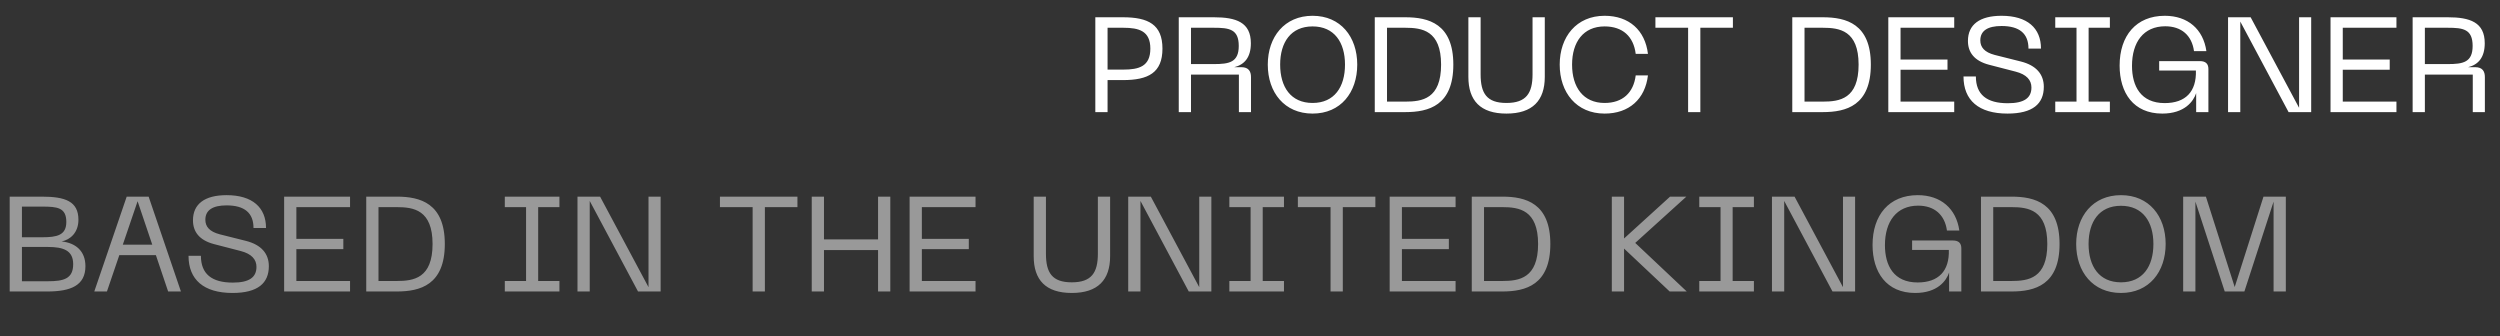 <svg width="223" height="30" viewBox="0 0 223 30" fill="none" xmlns="http://www.w3.org/2000/svg">
<rect x="0" y="0" width="223" height="30" fill="#333333" stroke="none"/>
<path d="M97.703 10H98.795V7.144H100.163C102.419 7.144 103.691 6.496 103.691 4.336C103.691 2.188 102.419 1.54 100.163 1.54H97.703V10ZM98.795 6.208V2.476H100.199C101.603 2.476 102.611 2.764 102.611 4.336C102.611 5.92 101.603 6.208 100.199 6.208H98.795ZM105.145 10H106.237V6.652H110.509V10H111.589V6.88C111.589 6.388 111.397 5.992 110.725 5.992H110.101C111.001 5.764 111.577 5.128 111.577 3.856C111.577 1.984 110.257 1.54 108.277 1.54H105.145V10ZM106.237 5.716V2.476H108.277C109.645 2.476 110.497 2.596 110.497 4.096C110.497 5.56 109.645 5.716 108.277 5.716H106.237ZM113.086 5.764C113.086 8.248 114.574 10.132 117.082 10.132C119.59 10.132 121.066 8.248 121.066 5.764C121.066 3.292 119.59 1.408 117.082 1.408C114.574 1.408 113.086 3.292 113.086 5.764ZM114.19 5.764C114.19 3.784 115.138 2.356 117.082 2.356C119.026 2.356 119.974 3.784 119.974 5.764C119.974 7.756 119.026 9.184 117.082 9.184C115.138 9.184 114.19 7.756 114.19 5.764ZM122.629 10H125.353C127.441 10 129.637 9.412 129.637 5.764C129.637 2.128 127.441 1.54 125.353 1.54H122.629V10ZM123.721 9.064V2.476H125.353C126.841 2.476 128.545 2.716 128.545 5.764C128.545 8.824 126.853 9.064 125.353 9.064H123.721ZM130.979 6.856C130.979 8.968 132.047 10.132 134.375 10.132C136.703 10.132 137.795 8.968 137.795 6.856V1.54H136.703V6.628C136.703 8.32 136.139 9.184 134.375 9.184C132.611 9.184 132.071 8.32 132.071 6.628V1.54H130.979V6.856ZM143.133 10.132C145.317 10.132 146.745 8.836 146.997 6.724H145.905C145.713 8.272 144.741 9.184 143.133 9.184C141.225 9.184 140.229 7.78 140.229 5.764C140.229 3.76 141.225 2.356 143.133 2.356C144.741 2.356 145.713 3.256 145.905 4.804H146.997C146.745 2.704 145.317 1.408 143.133 1.408C140.613 1.408 139.125 3.292 139.125 5.764C139.125 8.248 140.613 10.132 143.133 10.132ZM147.663 1.54V2.476H150.579V10H151.671V2.476H154.575V1.54H147.663ZM159.871 10H162.595C164.683 10 166.879 9.412 166.879 5.764C166.879 2.128 164.683 1.54 162.595 1.54H159.871V10ZM160.963 9.064V2.476H162.595C164.083 2.476 165.787 2.716 165.787 5.764C165.787 8.824 164.095 9.064 162.595 9.064H160.963ZM168.437 10H174.317V9.064H169.529V6.22H173.717V5.308H169.529V2.476H174.317V1.54H168.437V10ZM182.308 7.744C182.308 6.628 181.636 5.836 180.268 5.488L177.928 4.9C177.004 4.66 176.644 4.204 176.644 3.604C176.644 2.74 177.304 2.32 178.54 2.32C180.136 2.32 180.94 2.992 180.94 4.336H182.056C182.056 2.512 180.844 1.408 178.54 1.408C176.596 1.408 175.54 2.188 175.54 3.652C175.54 4.66 176.092 5.428 177.424 5.776L179.788 6.388C180.772 6.64 181.204 7.144 181.204 7.804C181.204 8.74 180.556 9.208 179.092 9.208C177.22 9.208 176.248 8.44 176.248 6.82H175.144C175.144 8.944 176.5 10.132 179.068 10.132C181.324 10.132 182.308 9.256 182.308 7.744ZM183.329 1.54V2.476H185.225V9.064H183.329V10H188.201V9.064H186.305V2.476H188.201V1.54H183.329ZM192.874 10.132C194.866 10.132 195.658 9.04 195.898 8.308V10H196.99V6.16C196.99 5.692 196.75 5.452 196.234 5.452H192.598V6.292H195.874C195.934 8.176 194.95 9.196 193.09 9.196C190.966 9.196 190.174 7.696 190.174 5.872C190.174 3.76 191.206 2.344 193.138 2.344C194.59 2.344 195.514 3.16 195.706 4.564H196.81C196.534 2.608 195.154 1.408 193.102 1.408C190.546 1.408 189.07 3.184 189.07 5.848C189.07 8.284 190.306 10.132 192.874 10.132ZM198.742 10H199.834V1.924L204.142 10H206.158V1.54H205.078V9.616L200.758 1.54H198.742V10ZM207.883 10H213.763V9.064H208.975V6.22H213.163V5.308H208.975V2.476H213.763V1.54H207.883V10ZM215.207 10H216.299V6.652H220.571V10H221.651V6.88C221.651 6.388 221.459 5.992 220.787 5.992H220.163C221.063 5.764 221.639 5.128 221.639 3.856C221.639 1.984 220.319 1.54 218.339 1.54H215.207V10ZM216.299 5.716V2.476H218.339C219.707 2.476 220.559 2.596 220.559 4.096C220.559 5.56 219.707 5.716 218.339 5.716H216.299Z" fill="white"/>
<path opacity="0.5" d="M0.864 26H4.224C6.3 26 7.62 25.472 7.62 23.744C7.62 22.388 6.744 21.668 5.496 21.536C6.288 21.38 6.996 20.732 6.996 19.604C6.996 17.948 5.808 17.54 3.72 17.54H0.864V26ZM1.956 25.088V22.028H4.26C5.664 22.028 6.528 22.34 6.528 23.564C6.528 24.872 5.676 25.088 4.26 25.088H1.956ZM1.956 21.164V18.428H3.768C5.1 18.428 5.916 18.512 5.916 19.796C5.916 20.984 5.088 21.164 3.768 21.164H1.956ZM8.41 26H9.538L10.642 22.76H13.906L14.998 26H16.138L13.258 17.54H11.302L8.41 26ZM10.954 21.824L12.274 17.948L13.582 21.824H10.954ZM23.981 23.744C23.981 22.628 23.309 21.836 21.941 21.488L19.601 20.9C18.677 20.66 18.317 20.204 18.317 19.604C18.317 18.74 18.977 18.32 20.213 18.32C21.809 18.32 22.613 18.992 22.613 20.336H23.729C23.729 18.512 22.517 17.408 20.213 17.408C18.269 17.408 17.213 18.188 17.213 19.652C17.213 20.66 17.765 21.428 19.097 21.776L21.461 22.388C22.445 22.64 22.877 23.144 22.877 23.804C22.877 24.74 22.229 25.208 20.765 25.208C18.893 25.208 17.921 24.44 17.921 22.82H16.817C16.817 24.944 18.173 26.132 20.741 26.132C22.997 26.132 23.981 25.256 23.981 23.744ZM25.345 26H31.224V25.064H26.436V22.22H30.625V21.308H26.436V18.476H31.224V17.54H25.345V26ZM32.669 26H35.393C37.481 26 39.677 25.412 39.677 21.764C39.677 18.128 37.481 17.54 35.393 17.54H32.669V26ZM33.761 25.064V18.476H35.393C36.881 18.476 38.585 18.716 38.585 21.764C38.585 24.824 36.893 25.064 35.393 25.064H33.761ZM45.029 17.54V18.476H46.925V25.064H45.029V26H49.901V25.064H48.005V18.476H49.901V17.54H45.029ZM51.512 26H52.604V17.924L56.912 26H58.928V17.54H57.848V25.616L53.528 17.54H51.512V26ZM64.219 17.54V18.476H67.135V26H68.227V18.476H71.131V17.54H64.219ZM72.407 17.54V26H73.499V22.304H78.323V26H79.415V17.54H78.323V21.356H73.499V17.54H72.407ZM81.137 26H87.017V25.064H82.229V22.22H86.417V21.308H82.229V18.476H87.017V17.54H81.137V26ZM92.206 22.856C92.206 24.968 93.274 26.132 95.602 26.132C97.93 26.132 99.022 24.968 99.022 22.856V17.54H97.93V22.628C97.93 24.32 97.366 25.184 95.602 25.184C93.838 25.184 93.298 24.32 93.298 22.628V17.54H92.206V22.856ZM100.637 26H101.729V17.924L106.037 26H108.053V17.54H106.973V25.616L102.653 17.54H100.637V26ZM109.658 17.54V18.476H111.554V25.064H109.658V26H114.53V25.064H112.634V18.476H114.53V17.54H109.658ZM115.77 17.54V18.476H118.686V26H119.778V18.476H122.682V17.54H115.77ZM123.958 26H129.838V25.064H125.05V22.22H129.238V21.308H125.05V18.476H129.838V17.54H123.958V26ZM131.282 26H134.006C136.094 26 138.29 25.412 138.29 21.764C138.29 18.128 136.094 17.54 134.006 17.54H131.282V26ZM132.374 25.064V18.476H134.006C135.494 18.476 137.198 18.716 137.198 21.764C137.198 24.824 135.506 25.064 134.006 25.064H132.374ZM143.774 26H144.866V22.172L148.934 26H150.458L145.862 21.668L150.422 17.54H148.97L144.866 21.272V17.54H143.774V26ZM151.576 17.54V18.476H153.472V25.064H151.576V26H156.448V25.064H154.552V18.476H156.448V17.54H151.576ZM158.059 26H159.151V17.924L163.459 26H165.475V17.54H164.395V25.616L160.075 17.54H158.059V26ZM170.836 26.132C172.828 26.132 173.62 25.04 173.86 24.308V26H174.952V22.16C174.952 21.692 174.712 21.452 174.196 21.452H170.56V22.292H173.836C173.896 24.176 172.912 25.196 171.052 25.196C168.928 25.196 168.136 23.696 168.136 21.872C168.136 19.76 169.168 18.344 171.1 18.344C172.552 18.344 173.476 19.16 173.668 20.564H174.772C174.496 18.608 173.116 17.408 171.064 17.408C168.508 17.408 167.032 19.184 167.032 21.848C167.032 24.284 168.268 26.132 170.836 26.132ZM176.704 26H179.428C181.516 26 183.712 25.412 183.712 21.764C183.712 18.128 181.516 17.54 179.428 17.54H176.704V26ZM177.796 25.064V18.476H179.428C180.916 18.476 182.62 18.716 182.62 21.764C182.62 24.824 180.928 25.064 179.428 25.064H177.796ZM185.196 21.764C185.196 24.248 186.684 26.132 189.192 26.132C191.7 26.132 193.176 24.248 193.176 21.764C193.176 19.292 191.7 17.408 189.192 17.408C186.684 17.408 185.196 19.292 185.196 21.764ZM186.3 21.764C186.3 19.784 187.248 18.356 189.192 18.356C191.136 18.356 192.084 19.784 192.084 21.764C192.084 23.756 191.136 25.184 189.192 25.184C187.248 25.184 186.3 23.756 186.3 21.764ZM194.739 26H195.831V17.984L198.447 26H200.199L202.803 17.984V26H203.895V17.54H201.903L199.335 25.604L196.767 17.54H194.739V26Z" fill="white"/>
</svg>
